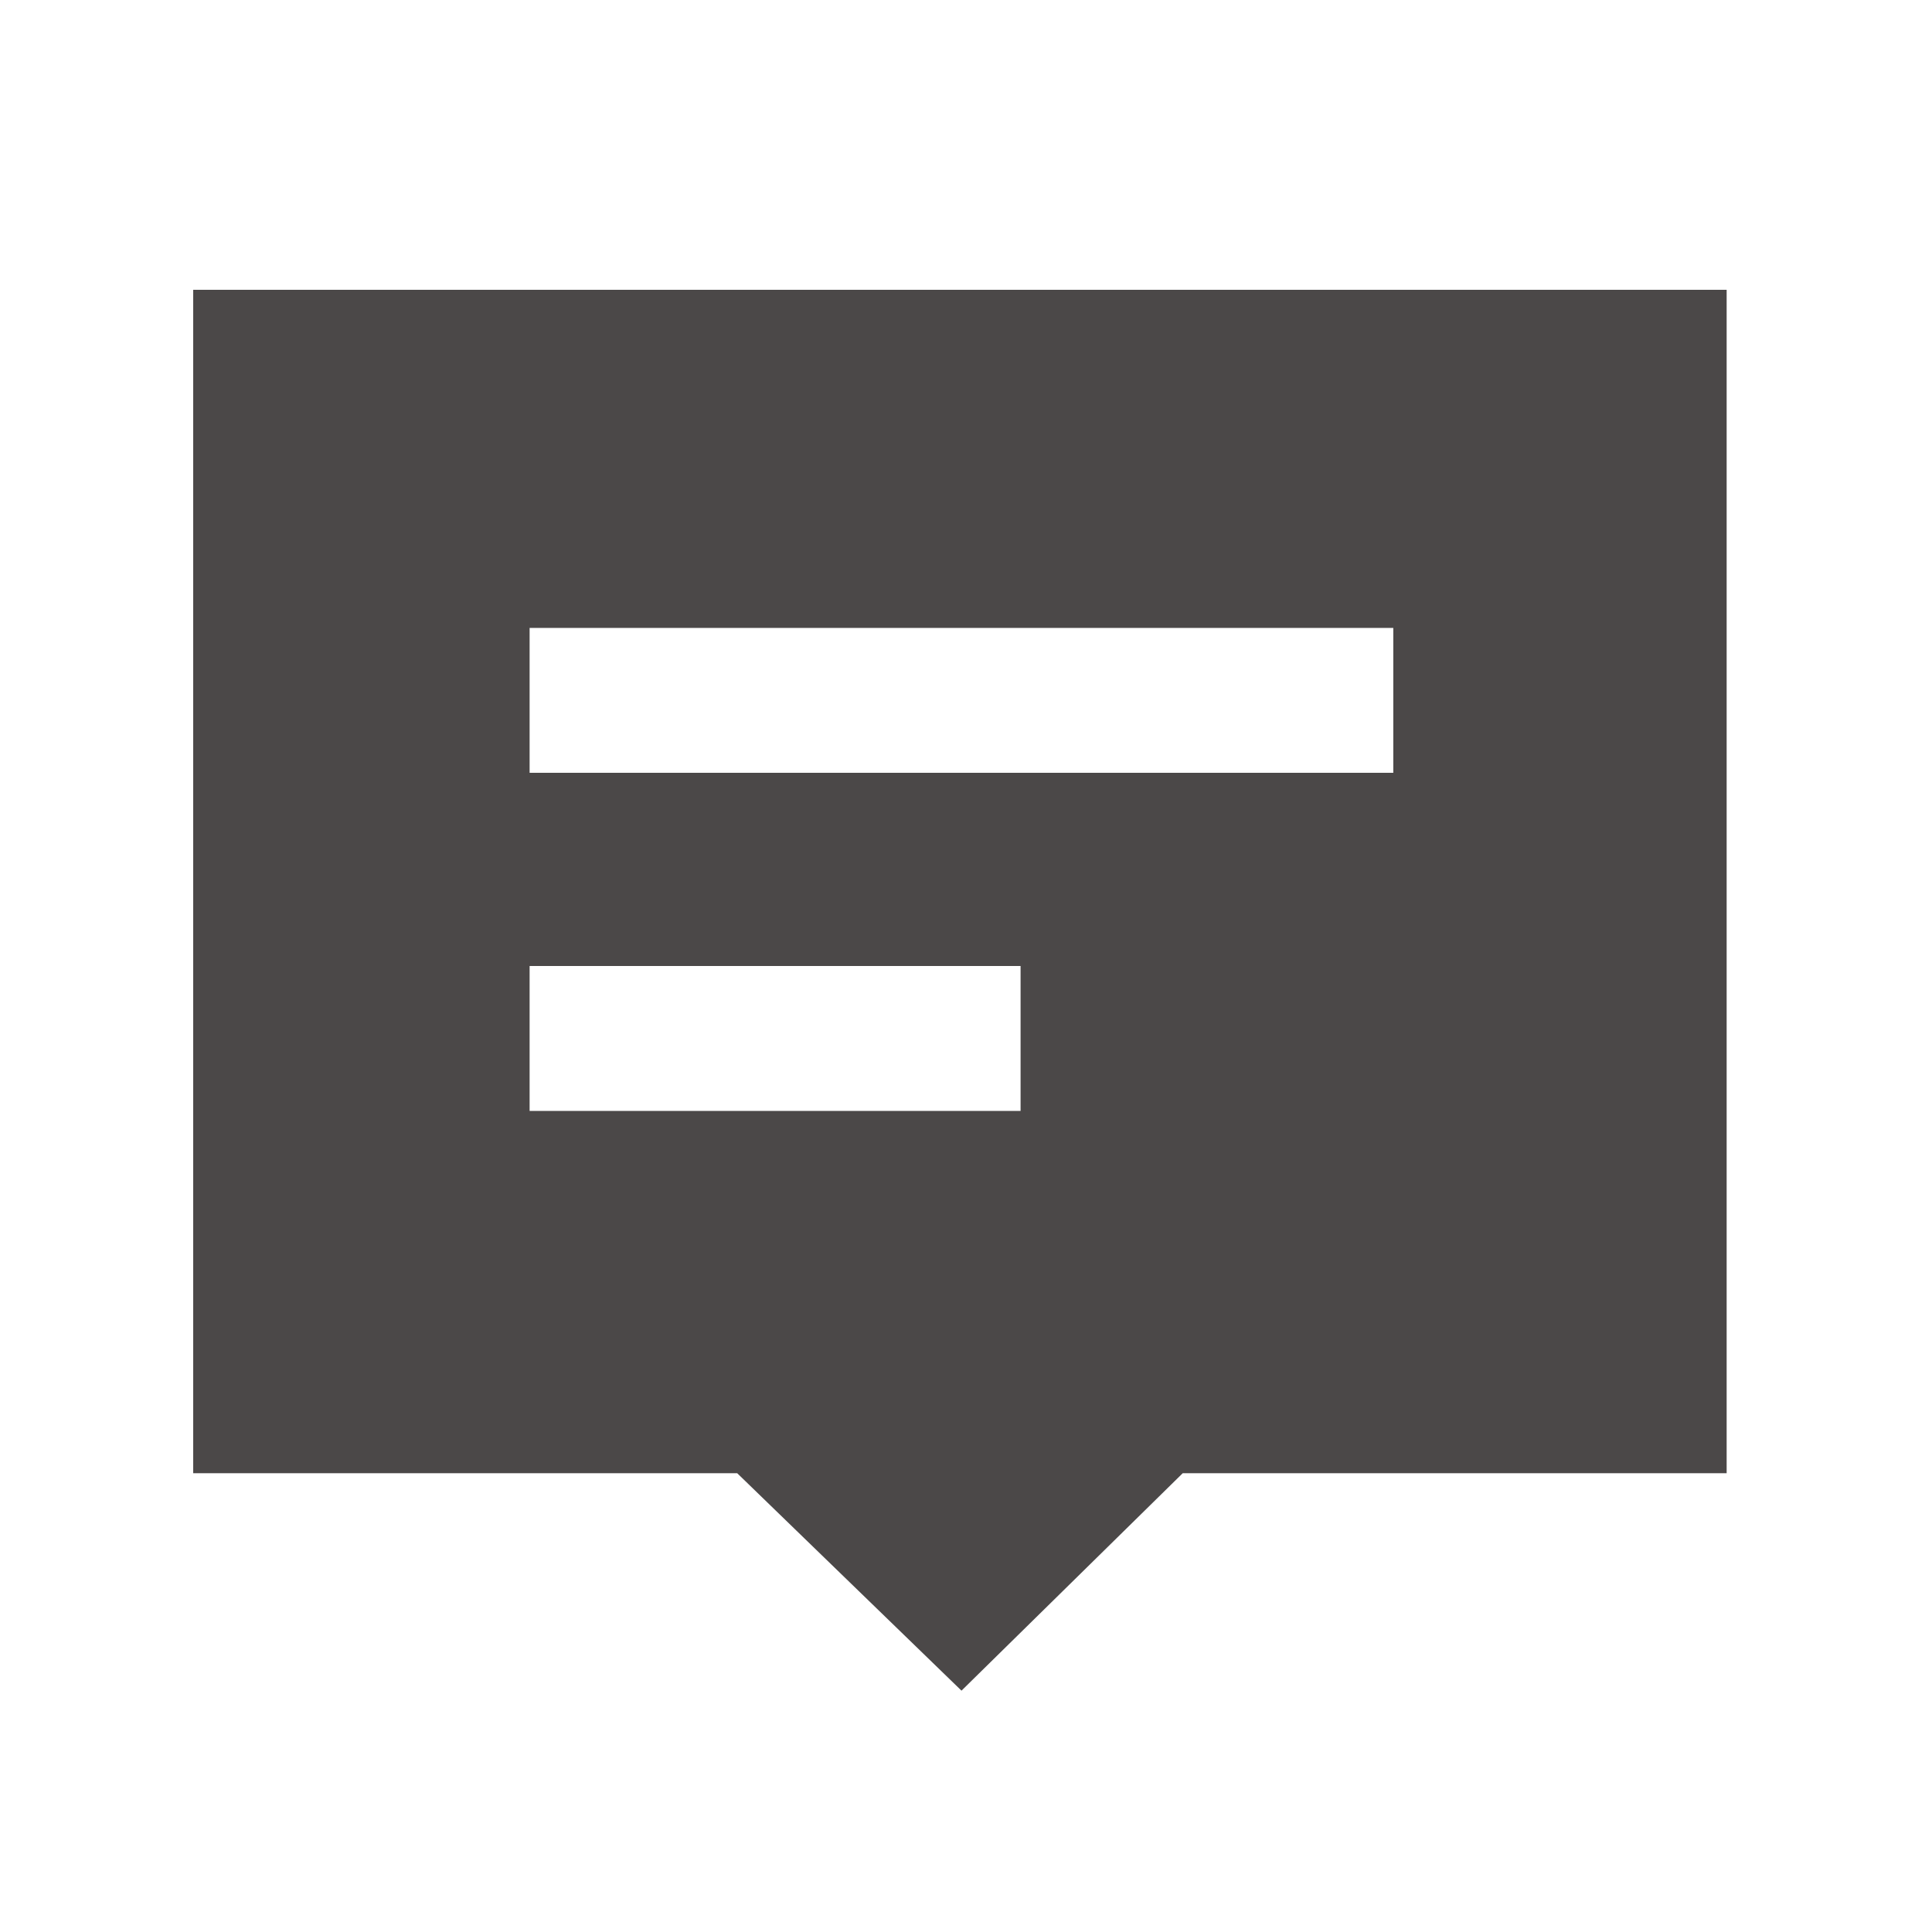 <svg xmlns="http://www.w3.org/2000/svg" width="24" height="24" fill="none" viewBox="0 0 24 24"><path fill="#4B4848" fill-rule="evenodd" d="M2.4 3.6V18.301H9.158L11.944 21.002L14.692 18.301H21.449V3.6H2.4ZM17.308 7.8V9.6H6.579V7.8H17.308ZM12.678 13.8V12H6.579V13.8H12.678Z" clip-rule="evenodd"/></svg>